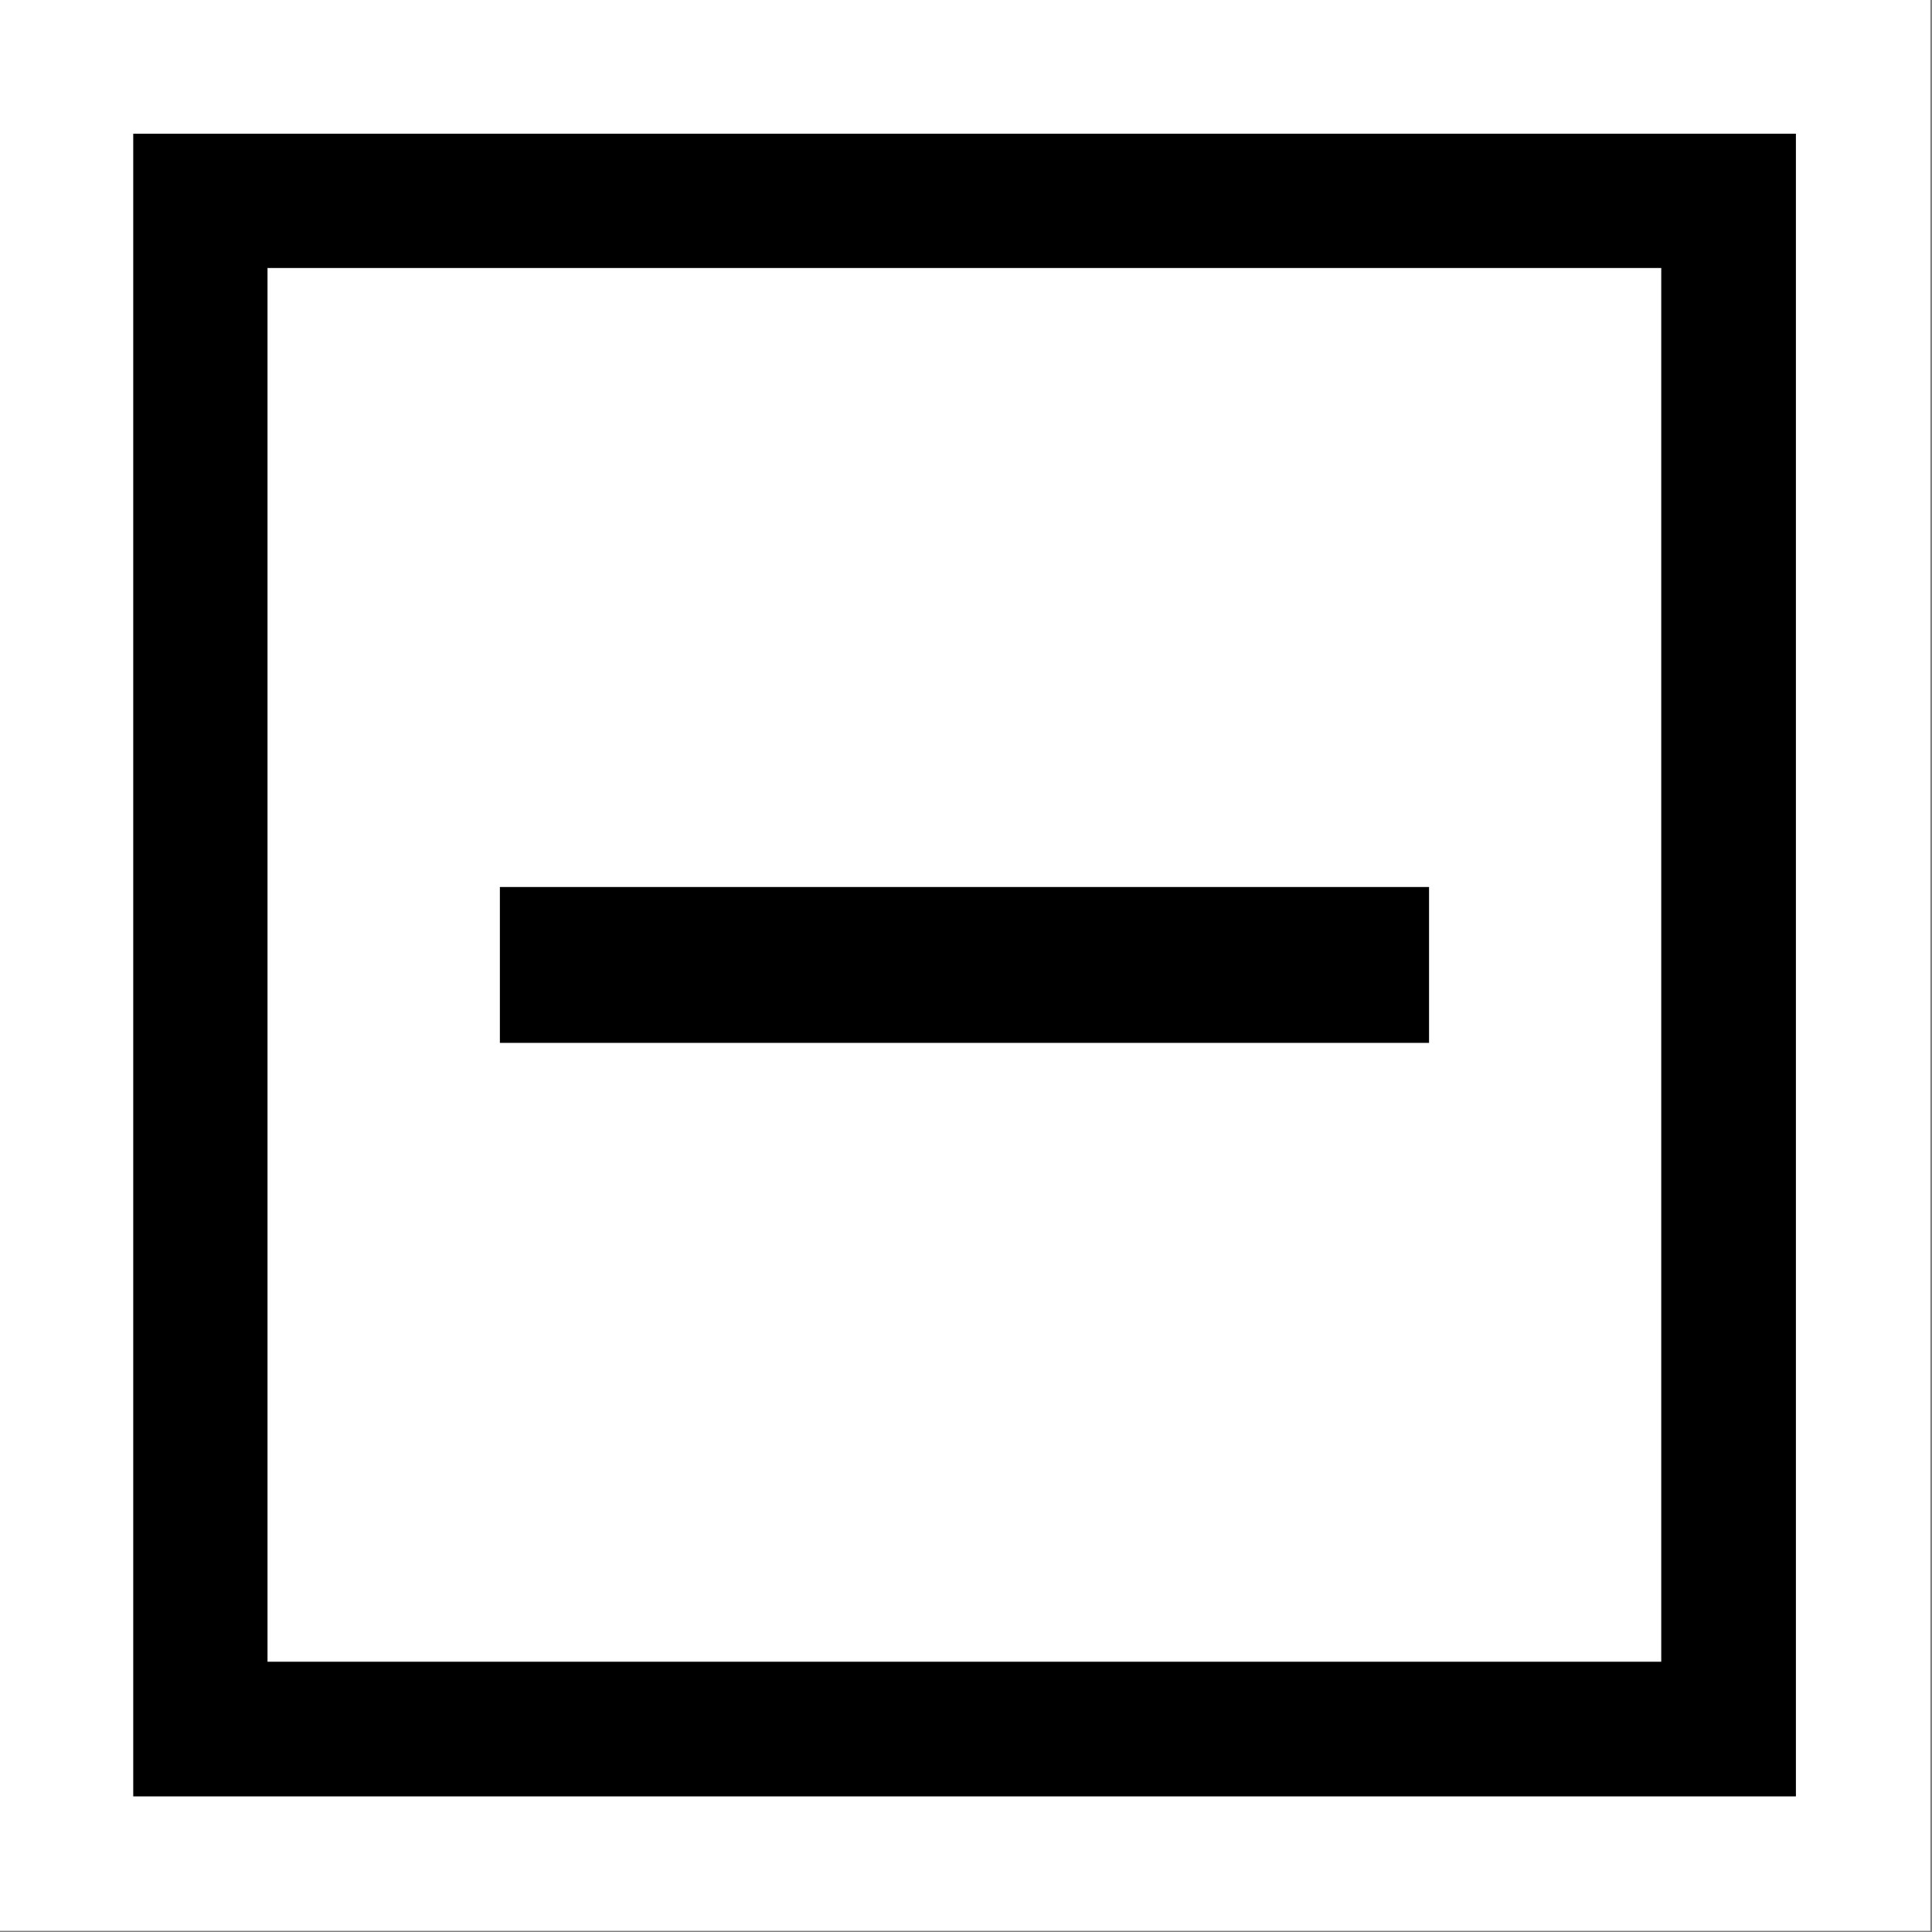 <?xml version="1.0" encoding="UTF-8" standalone="no"?>
<!-- Created with Inkscape (http://www.inkscape.org/) -->

<svg
   xmlns:dc="http://purl.org/dc/elements/1.1/"
   xmlns:cc="http://creativecommons.org/ns#"
   xmlns:rdf="http://www.w3.org/1999/02/22-rdf-syntax-ns#"
   xmlns:svg="http://www.w3.org/2000/svg"
   xmlns="http://www.w3.org/2000/svg"
   xmlns:sodipodi="http://sodipodi.sourceforge.net/DTD/sodipodi-0.dtd"
   xmlns:inkscape="http://www.inkscape.org/namespaces/inkscape"
   width="100"
   height="100"
   viewBox="0 0 100 100"
   id="svg5827"
   version="1.1"
   inkscape:version="0.91 r13725"
   inkscape:export-filename="C:\Users\fferegrino\Documents\GitHub\Blogs\that-c-sharp-guy\assets\site\favicon.png"
   inkscape:export-xdpi="14.4"
   inkscape:export-ydpi="14.4"
   sodipodi:docname="favicon.svg">
  <rect x="0" y="0" width="100" height="100" fill="#808080" stroke="none"/>
  <defs
     id="defs5829" />
  <sodipodi:namedview
     id="base"
     pagecolor="#ffffff"
     bordercolor="#666666"
     borderopacity="1.0"
     inkscape:pageopacity="0.0"
     inkscape:pageshadow="2"
     inkscape:zoom="3.959798"
     inkscape:cx="30.516044"
     inkscape:cy="53.334287"
     inkscape:document-units="px"
     inkscape:current-layer="layer1"
     showgrid="false"
     units="px"
     inkscape:window-width="1366"
     inkscape:window-height="715"
     inkscape:window-x="-8"
     inkscape:window-y="-8"
     inkscape:window-maximized="1" />
  <g
     inkscape:label="Capa 1"
     inkscape:groupmode="layer"
     id="layer1"
     transform="translate(0,-952.362)">
    <g
       id="g6385"
       transform="matrix(0.993,0,0,0.993,-455.091,655.249)">
      <rect
         style="display:inline;opacity:1;fill:#ffffff;fill-opacity:1"
         id="rect4696"
         width="100.689"
         height="100.689"
         x="458.227"
         y="299.16" />
      <path
         style="display:inline;opacity:1;fill:#000000;fill-opacity:1"
         d="m 465.244,306.178 0,86.666 86.666,0 0,-86.666 -86.666,0 z m 6.999,6.999 72.648,0 0,72.648 -72.648,0 0,-72.648 z"
         id="rect4698"
         inkscape:connector-curvature="0" />
      <rect
         y="345.442"
         x="484.355"
         height="8.125"
         width="48.433"
         id="rect4703"
         style="display:inline;opacity:1;fill:#000000;fill-opacity:1" />
    </g>
  </g>
</svg>
